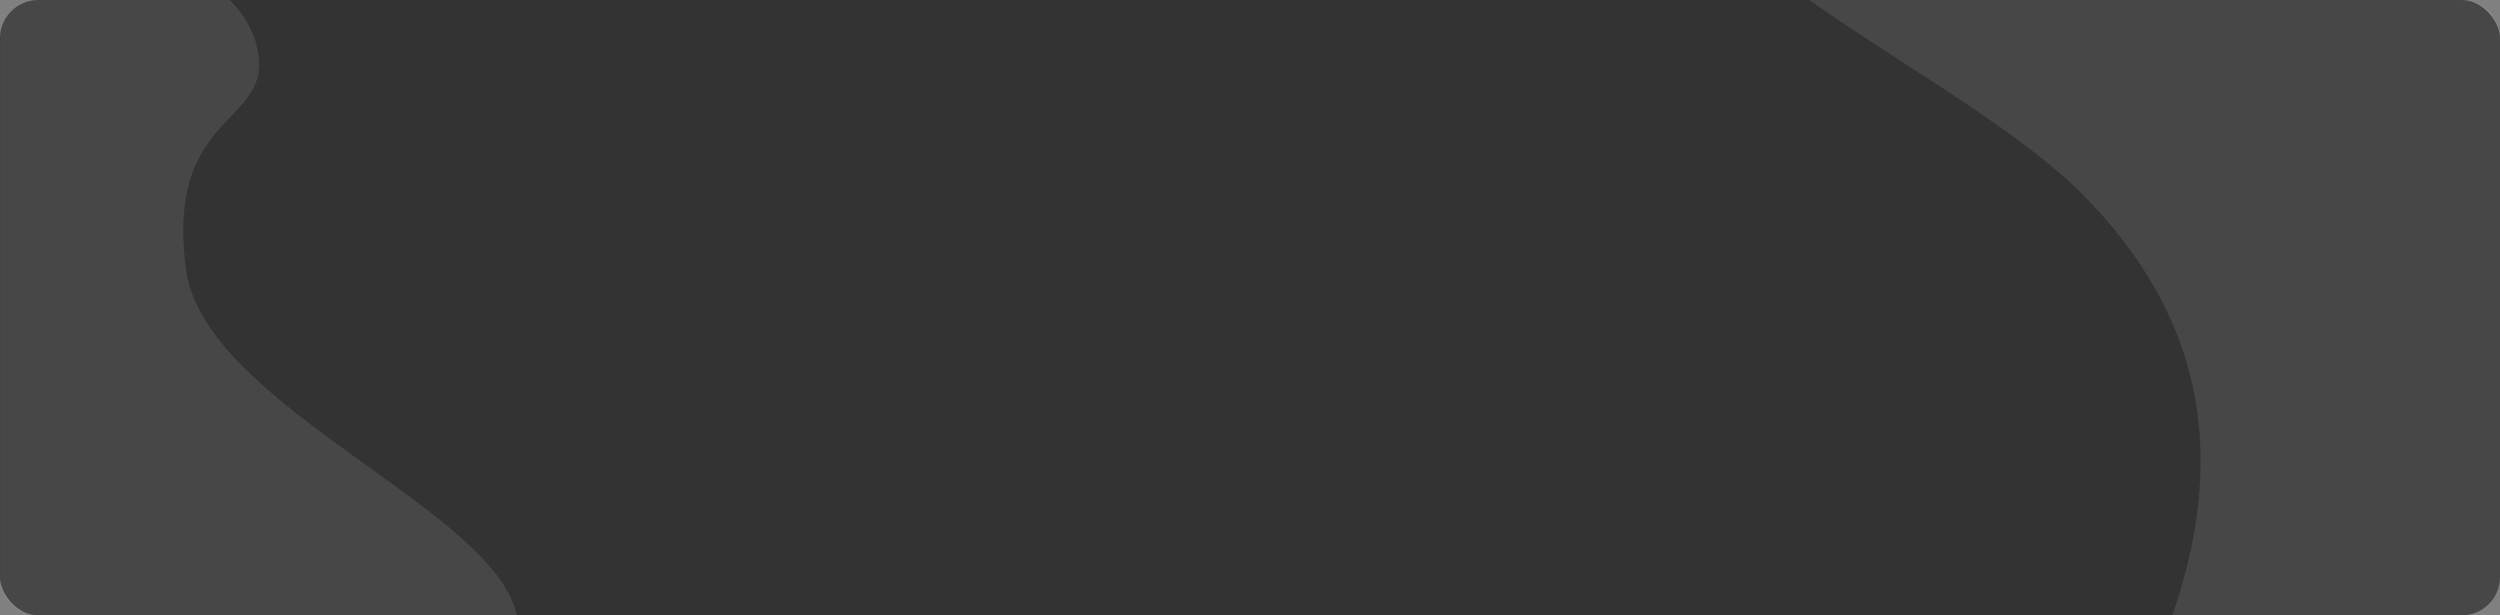 <svg height="160.001" viewBox="0 0 650.001 160.001" width="650.001" xmlns="http://www.w3.org/2000/svg"><rect x="0" y="0" width="650.001" height="160.001" fill="#808080" stroke="none"/><rect fill="#333" height="160" rx="10" width="650"/><g fill="#fff"><path d="m94.407 159.989c15.911-45.61 4.958-80.3-22.343-108.446-17.12-17.649-47.45-34.208-72.064-51.543h169.62a10 10 0 0 1 10 10v139.99a10 10 0 0 1 -10 10z" opacity=".1" transform="translate(470.38 -.001)"/><path d="m10 160a10 10 0 0 1 -10-10v-140a10 10 0 0 1 10-10h49.639a25.72 25.72 0 0 1 6.867 11.165c6.165 21.884-23.706 16.156-18.217 58.716 4.581 35.526 80.259 62.286 86.029 90.119z" opacity=".1" transform="translate(.046)"/></g></svg>